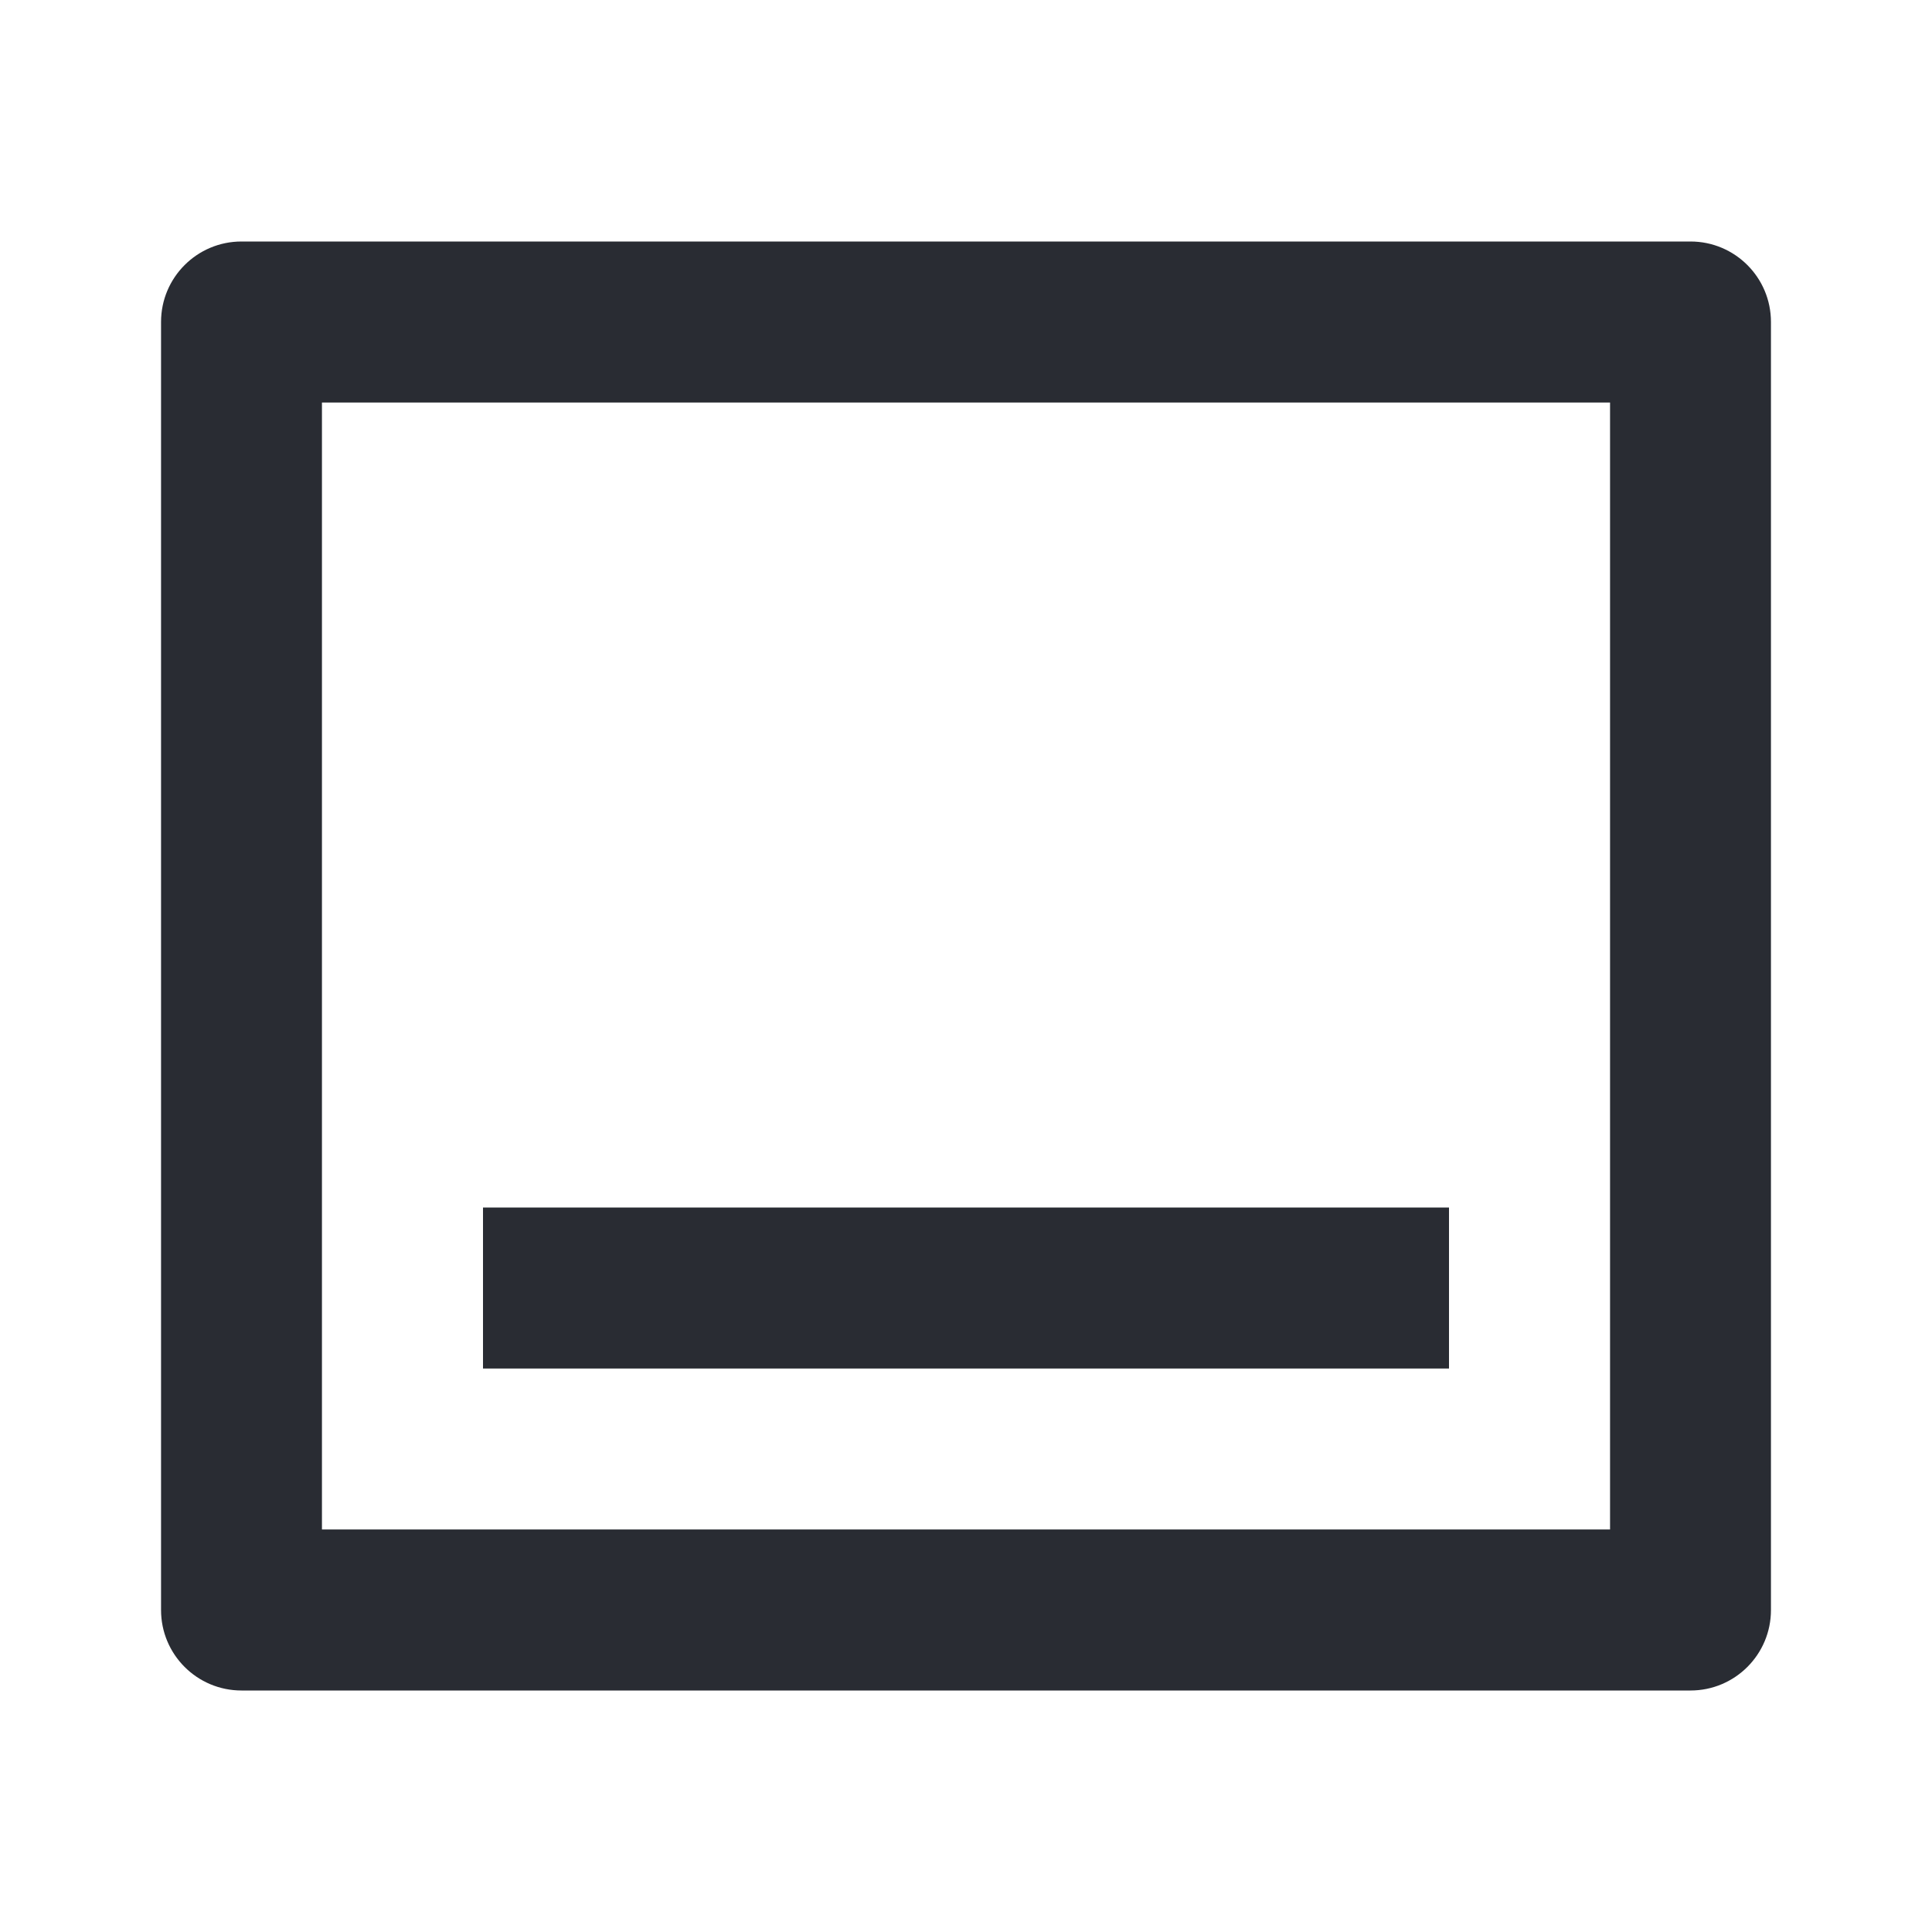 <!-- 所属路径: /Users/liyu/work/actionsky/dms-ui/dms-ui/packages/sqle/src/icon/SqlExecWorkflow.tsx -->
<svg viewBox="0 0 14 14" xmlns="http://www.w3.org/2000/svg">
  <path id="Vector"
    d="M12.25 1.75C12.572 1.75 12.833 2.011 12.833 2.333V11.667C12.833 11.989 12.572 12.25 12.25 12.25H1.75C1.428 12.25 1.167 11.989 1.167 11.667V2.333C1.167 2.011 1.428 1.75 1.75 1.75H12.25ZM11.667 2.917H2.333V11.083H11.667V2.917ZM10.5 8.75V9.917H3.5V8.75H10.5Z"  fill="#292C33" />
</svg>